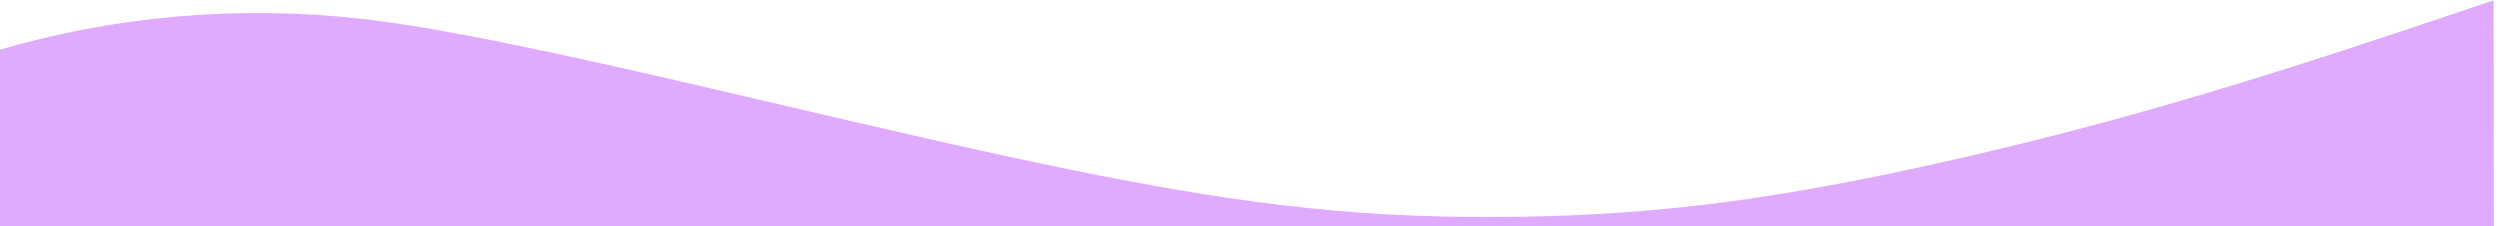 <svg xmlns="http://www.w3.org/2000/svg" xmlns:xlink="http://www.w3.org/1999/xlink" width="839" zoomAndPan="magnify" viewBox="0 0 629.25 57" height="76" preserveAspectRatio="xMidYMid meet" version="1.0"><defs><clipPath id="58bcee2b64"><path d="M 0 0.035 L 628 0.035 L 628 56.965 L 0 56.965 Z M 0 0.035 " clip-rule="nonzero"/></clipPath></defs><g clip-path="url(#58bcee2b64)"><path fill="#e0aaff" d="M 605.742 7.434 C 559.426 22.898 526.473 32.359 490.066 40.566 C 448.008 50.07 418.105 53.973 382.906 54.555 C 344.887 55.137 315.07 52.043 268.801 42.582 C 250.148 38.773 228.492 33.887 182.445 23.078 C 136.758 12.363 108.512 6.668 91.027 4.742 C 59.953 1.246 28.391 4.023 -1.203 12.855 L -6.715 14.473 L -6.805 81.188 L -6.941 147.949 L 627.711 147.949 L 627.711 73.969 C 627.711 33.258 627.668 0.035 627.621 0.078 C 627.531 0.125 617.711 3.441 605.742 7.434 Z M 605.742 7.434 " fill-opacity="1" fill-rule="nonzero"/></g></svg>